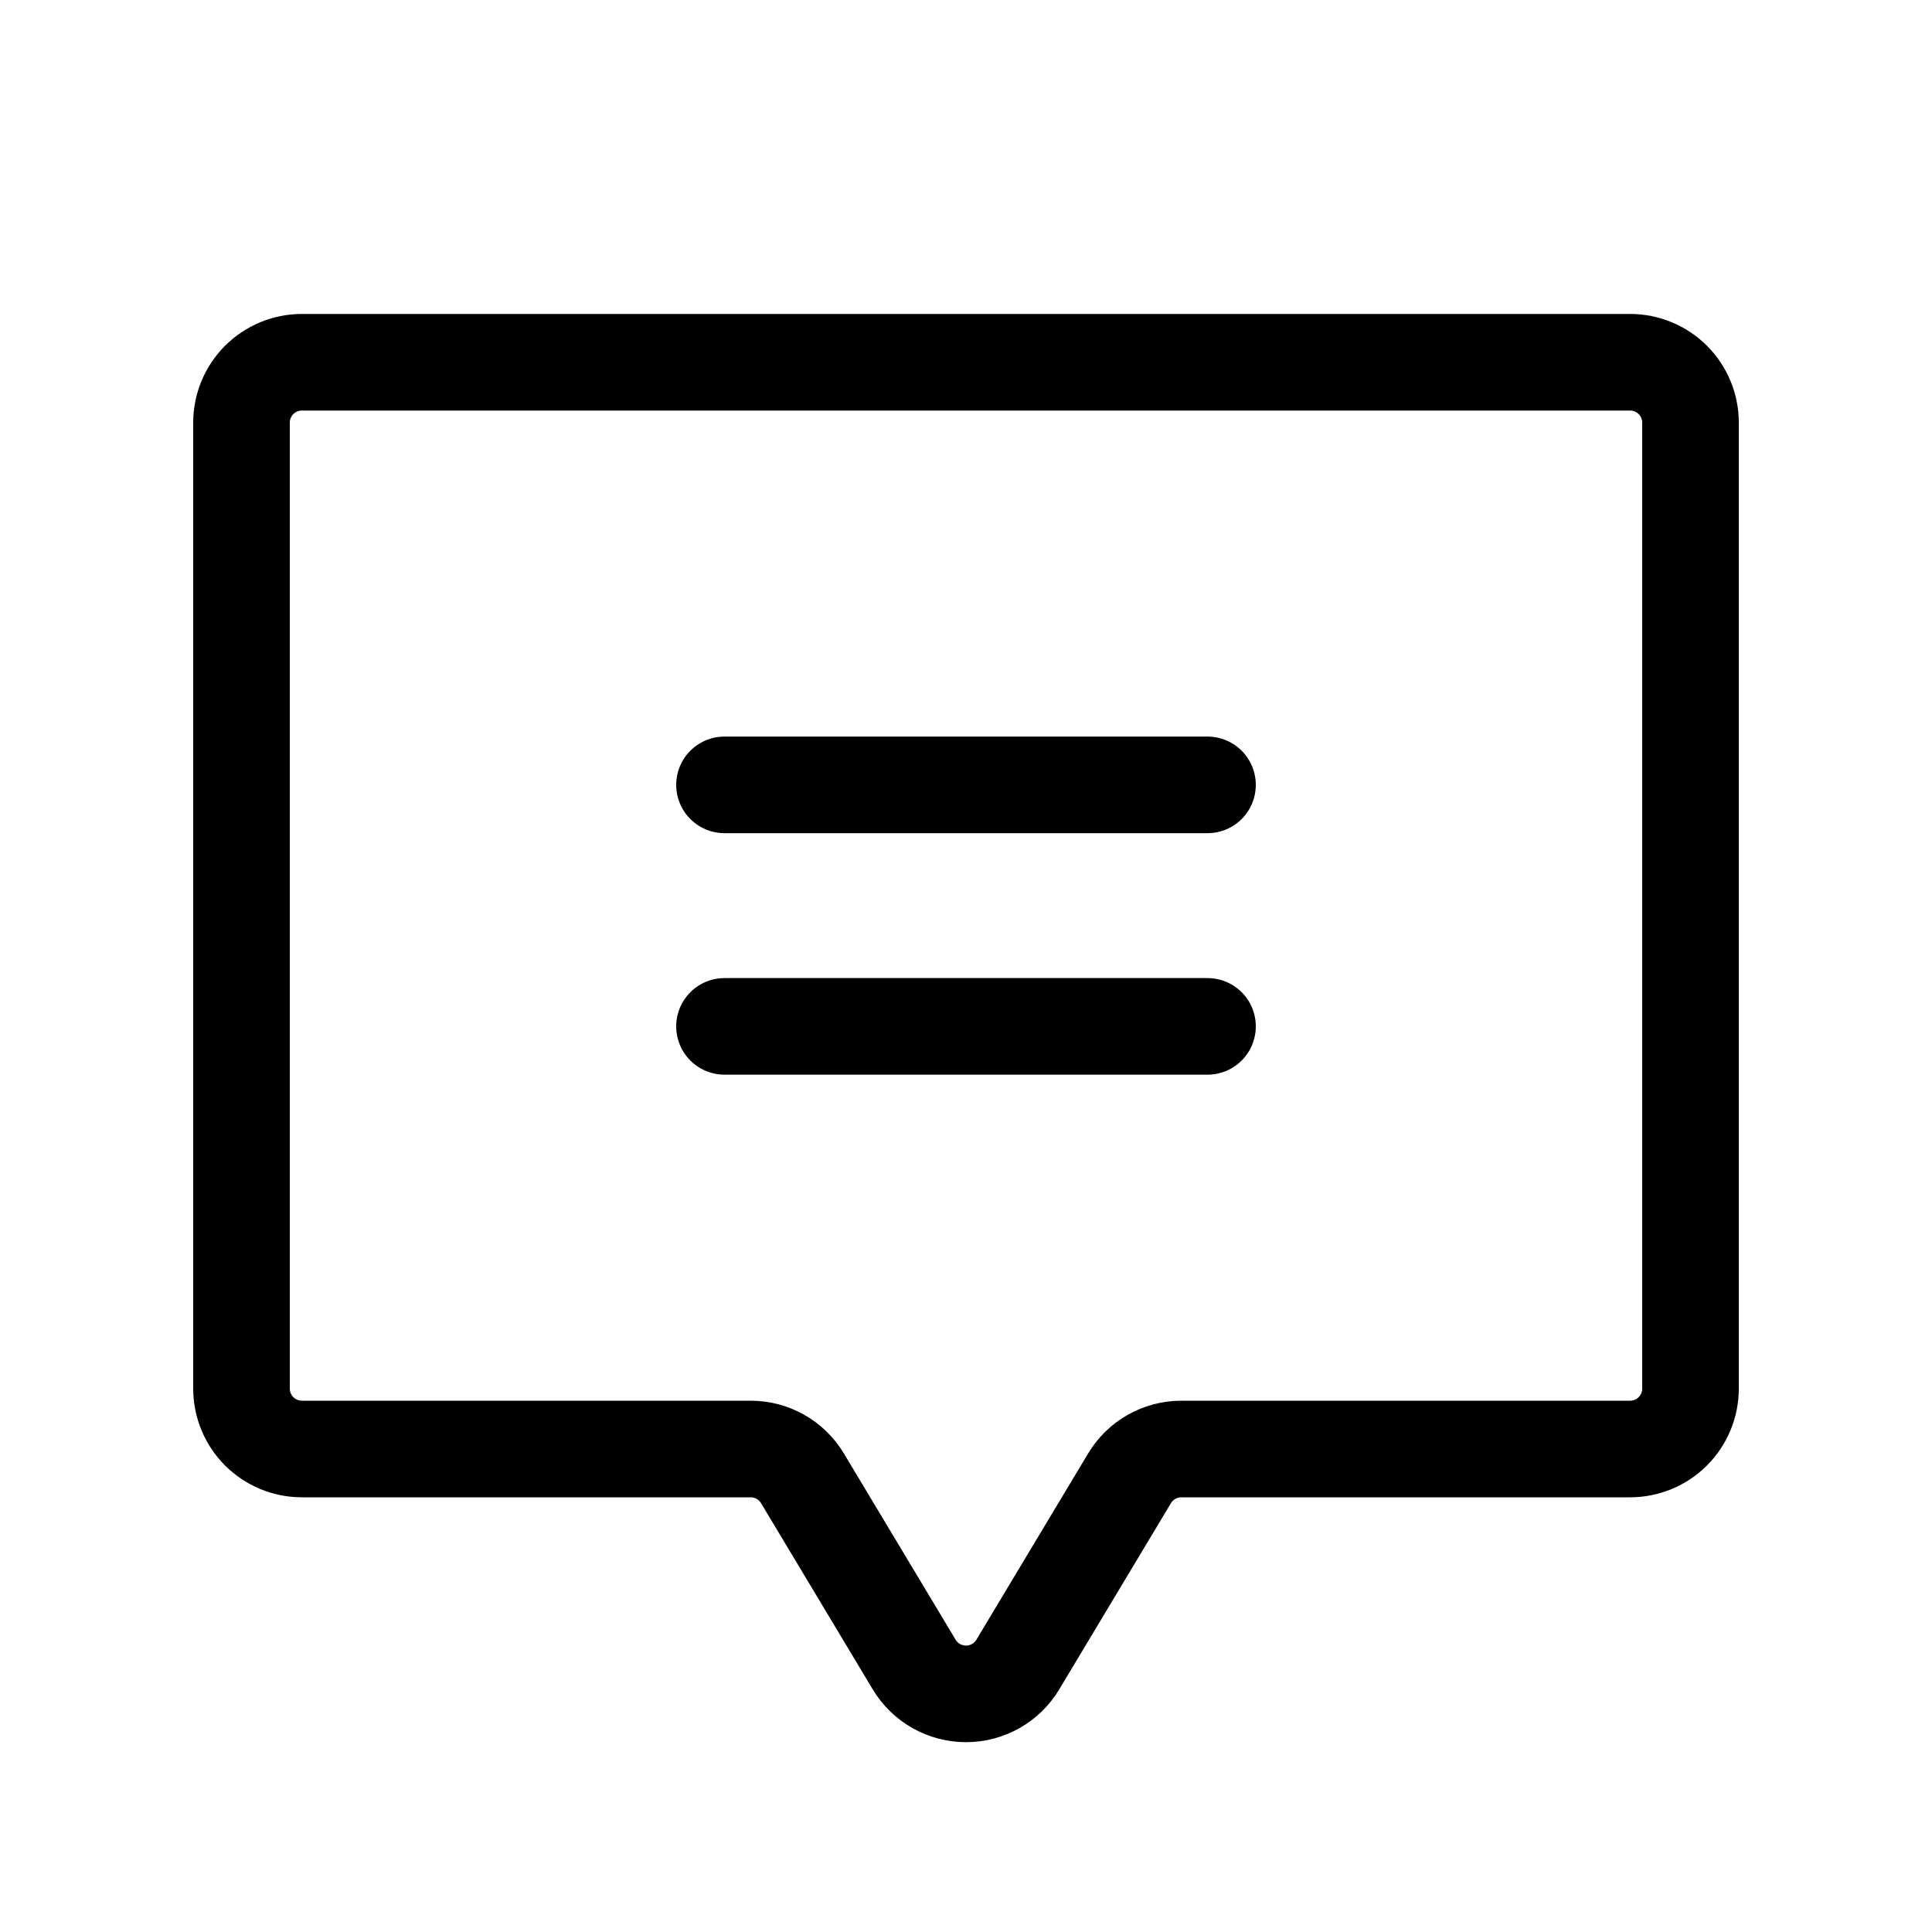 <svg width="40" height="40" viewBox="0 0 40 40" fill="none" xmlns="http://www.w3.org/2000/svg">
<path d="M15 16.25H25" stroke="black" stroke-width="2" stroke-linecap="round" stroke-linejoin="round"/>
<path d="M15 21.25H25" stroke="black" stroke-width="2" stroke-linecap="round" stroke-linejoin="round"/>
<path d="M23.386 30.607L21.072 34.464C20.961 34.649 20.804 34.802 20.616 34.908C20.428 35.014 20.216 35.07 20 35.07C19.784 35.07 19.572 35.014 19.384 34.908C19.196 34.802 19.039 34.649 18.928 34.464L16.614 30.607C16.503 30.422 16.346 30.268 16.158 30.162C15.97 30.056 15.758 30 15.542 30H6.25C5.918 30 5.601 29.868 5.366 29.634C5.132 29.399 5 29.081 5 28.75V8.75C5 8.418 5.132 8.101 5.366 7.866C5.601 7.632 5.918 7.5 6.25 7.5H33.75C34.081 7.5 34.4 7.632 34.634 7.866C34.868 8.101 35 8.418 35 8.75V28.75C35 29.081 34.868 29.399 34.634 29.634C34.4 29.868 34.081 30 33.75 30L24.458 30C24.242 30 24.03 30.056 23.842 30.162C23.654 30.268 23.497 30.422 23.386 30.607V30.607Z" stroke="black" stroke-width="2" stroke-linecap="round" stroke-linejoin="round"/>
</svg>
